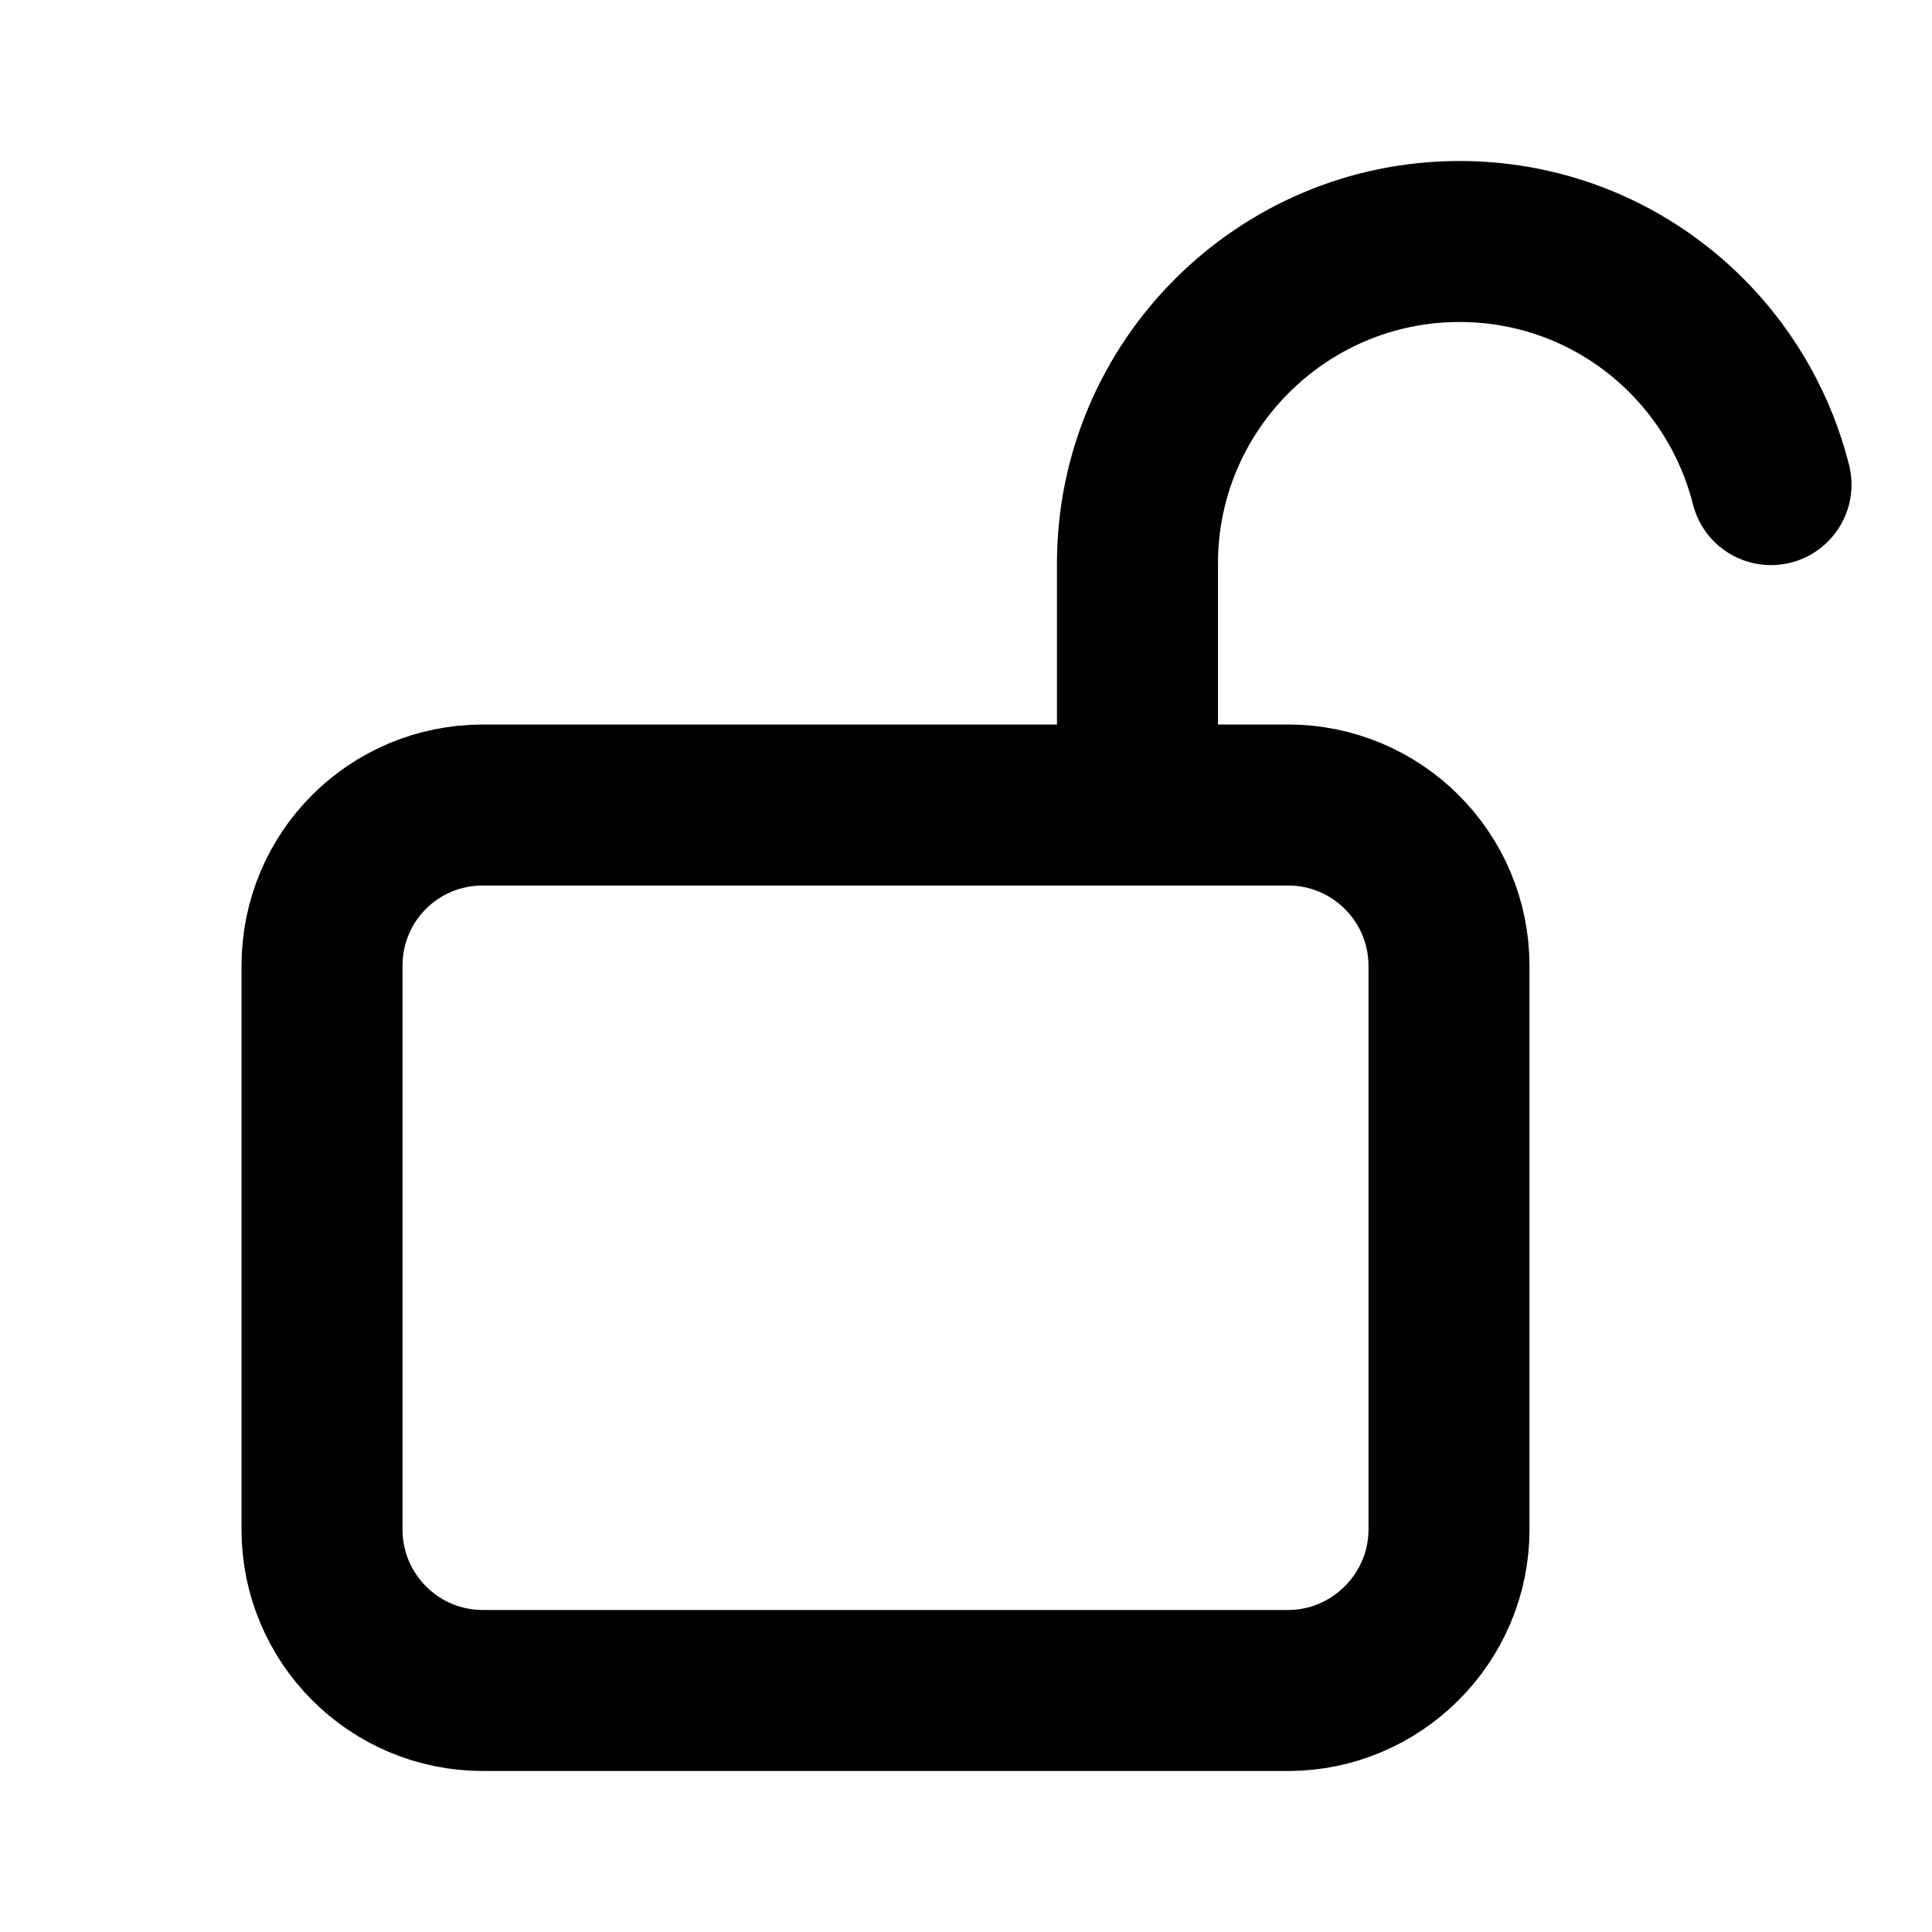 <svg width="12" height="12" viewBox="0 0 12 12" fill="none" xmlns="http://www.w3.org/2000/svg">
<path d="M11 3.01C10.78 2.14 10 1.5 9.065 1.5C7.965 1.5 7.065 2.395 7.065 3.5L7.065 5M8 10.5H3C2.445 10.5 2 10.05 2 9.5V6C2 5.445 2.445 5 3 5H8C8.55 5 9 5.445 9 6V9.5C9 10.05 8.55 10.5 8 10.5Z" stroke="black" stroke-linecap="round" stroke-linejoin="round"/>
</svg>
